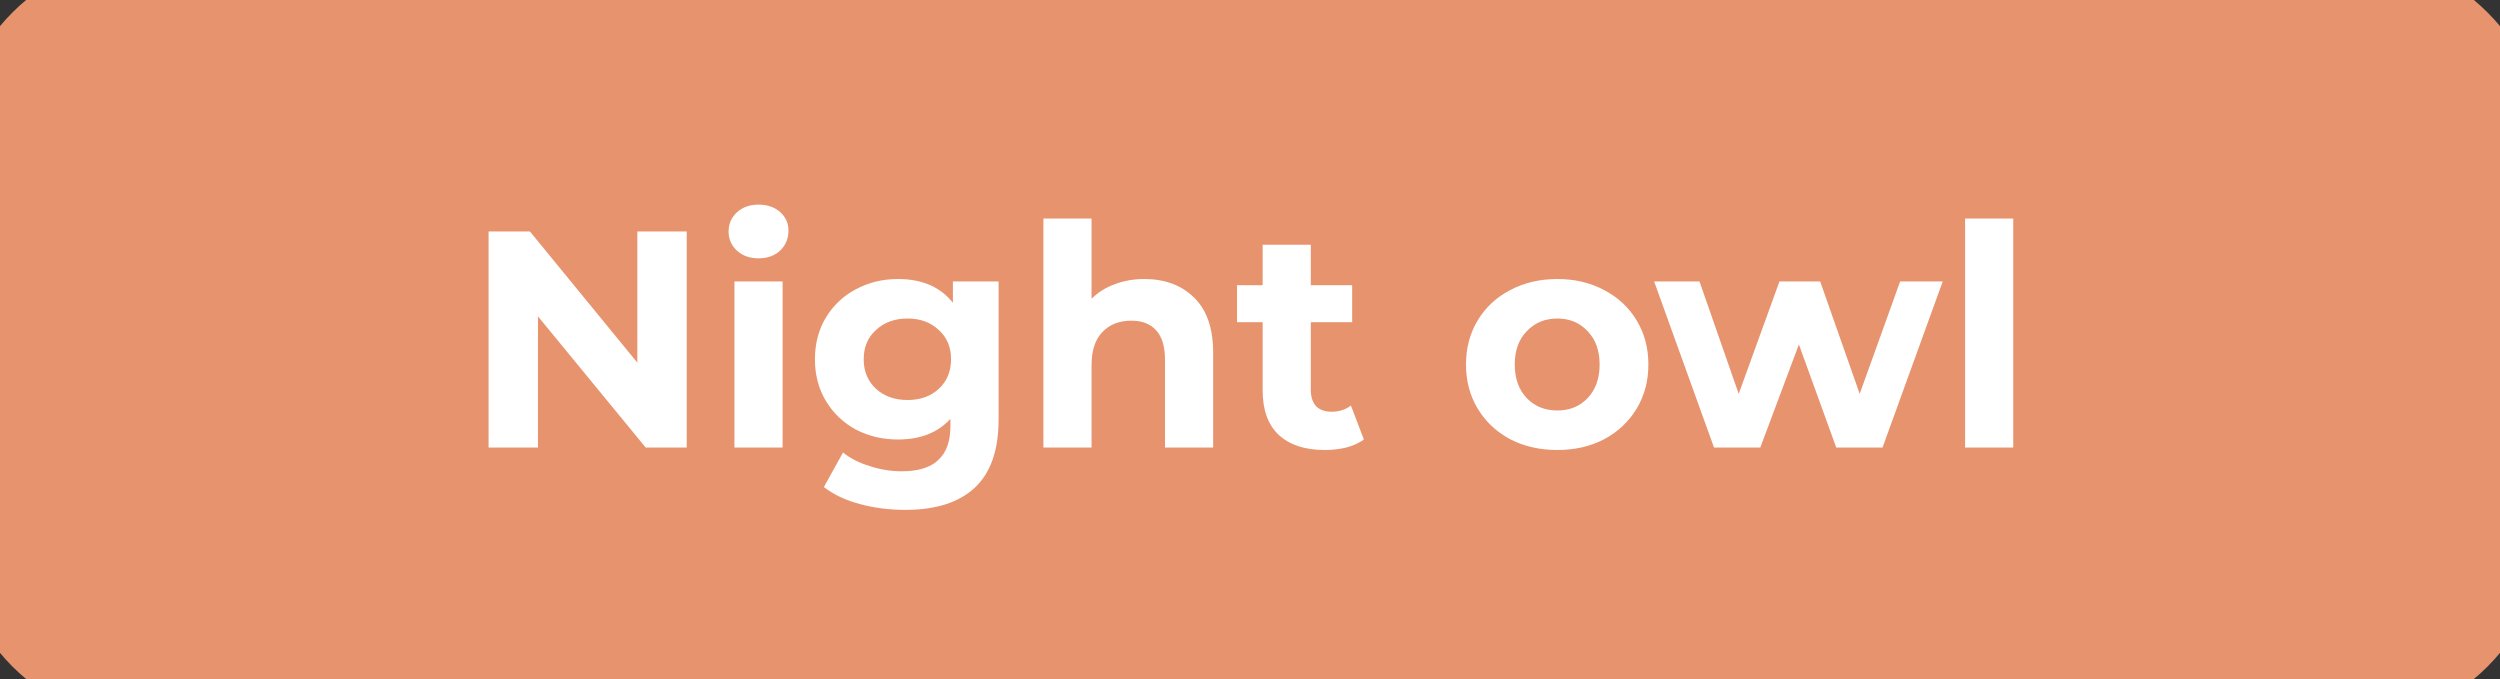 <svg width="162" height="44" viewBox="0 0 162 44" fill="none" xmlns="http://www.w3.org/2000/svg">
<rect x="0" y="0" width="162" height="44" fill="#333333" stroke="none"/>
<path d="M0 10C0 4.477 4.477 0 10 0H152C157.523 0 162 4.477 162 10V34C162 39.523 157.523 44 152 44H10C4.477 44 0 39.523 0 34V10Z" fill="#E7936D"/>
<path d="M44.5 15V29H41.84L34.86 20.5V29H31.66V15H34.34L41.3 23.5V15H44.5ZM47.592 18.24H50.712V29H47.592V18.24ZM49.152 16.74C48.579 16.74 48.112 16.573 47.752 16.24C47.392 15.907 47.212 15.493 47.212 15C47.212 14.507 47.392 14.093 47.752 13.76C48.112 13.427 48.579 13.26 49.152 13.26C49.726 13.26 50.192 13.42 50.552 13.74C50.912 14.06 51.092 14.46 51.092 14.94C51.092 15.46 50.912 15.893 50.552 16.24C50.192 16.573 49.726 16.74 49.152 16.74ZM64.708 18.24V27.2C64.708 29.173 64.195 30.64 63.168 31.6C62.141 32.56 60.641 33.04 58.668 33.04C57.628 33.04 56.641 32.913 55.708 32.66C54.775 32.407 54.001 32.04 53.388 31.56L54.628 29.32C55.081 29.693 55.655 29.987 56.348 30.2C57.041 30.427 57.735 30.54 58.428 30.54C59.508 30.54 60.301 30.293 60.808 29.8C61.328 29.32 61.588 28.587 61.588 27.6V27.14C60.775 28.033 59.641 28.48 58.188 28.48C57.201 28.48 56.295 28.267 55.468 27.84C54.655 27.4 54.008 26.787 53.528 26C53.048 25.213 52.808 24.307 52.808 23.28C52.808 22.253 53.048 21.347 53.528 20.56C54.008 19.773 54.655 19.167 55.468 18.74C56.295 18.3 57.201 18.08 58.188 18.08C59.748 18.08 60.935 18.593 61.748 19.62V18.24H64.708ZM58.808 25.92C59.635 25.92 60.308 25.68 60.828 25.2C61.361 24.707 61.628 24.067 61.628 23.28C61.628 22.493 61.361 21.86 60.828 21.38C60.308 20.887 59.635 20.64 58.808 20.64C57.981 20.64 57.301 20.887 56.768 21.38C56.235 21.86 55.968 22.493 55.968 23.28C55.968 24.067 56.235 24.707 56.768 25.2C57.301 25.68 57.981 25.92 58.808 25.92ZM74.152 18.08C75.485 18.08 76.558 18.48 77.372 19.28C78.198 20.08 78.612 21.267 78.612 22.84V29H75.492V23.32C75.492 22.467 75.305 21.833 74.932 21.42C74.558 20.993 74.019 20.78 73.312 20.78C72.525 20.78 71.898 21.027 71.432 21.52C70.965 22 70.732 22.72 70.732 23.68V29H67.612V14.16H70.732V19.36C71.145 18.947 71.645 18.633 72.232 18.42C72.819 18.193 73.459 18.08 74.152 18.08ZM88.38 28.48C88.073 28.707 87.693 28.88 87.24 29C86.8 29.107 86.333 29.16 85.84 29.16C84.56 29.16 83.567 28.833 82.86 28.18C82.167 27.527 81.82 26.567 81.82 25.3V20.88H80.16V18.48H81.82V15.86H84.94V18.48H87.62V20.88H84.94V25.26C84.94 25.713 85.053 26.067 85.28 26.32C85.52 26.56 85.853 26.68 86.28 26.68C86.773 26.68 87.193 26.547 87.54 26.28L88.38 28.48ZM100.915 29.16C99.782 29.16 98.762 28.927 97.856 28.46C96.962 27.98 96.262 27.32 95.755 26.48C95.249 25.64 94.996 24.687 94.996 23.62C94.996 22.553 95.249 21.6 95.755 20.76C96.262 19.92 96.962 19.267 97.856 18.8C98.762 18.32 99.782 18.08 100.915 18.08C102.049 18.08 103.062 18.32 103.955 18.8C104.849 19.267 105.549 19.92 106.055 20.76C106.562 21.6 106.815 22.553 106.815 23.62C106.815 24.687 106.562 25.64 106.055 26.48C105.549 27.32 104.849 27.98 103.955 28.46C103.062 28.927 102.049 29.16 100.915 29.16ZM100.915 26.6C101.715 26.6 102.369 26.333 102.875 25.8C103.395 25.253 103.655 24.527 103.655 23.62C103.655 22.713 103.395 21.993 102.875 21.46C102.369 20.913 101.715 20.64 100.915 20.64C100.115 20.64 99.456 20.913 98.936 21.46C98.415 21.993 98.156 22.713 98.156 23.62C98.156 24.527 98.415 25.253 98.936 25.8C99.456 26.333 100.115 26.6 100.915 26.6ZM125.888 18.24L121.988 29H118.988L116.568 22.32L114.068 29H111.068L107.188 18.24H110.128L112.668 25.52L115.308 18.24H117.948L120.508 25.52L123.128 18.24H125.888ZM127.338 14.16H130.458V29H127.338V14.16Z" fill="white"/>
<path d="M10 3H152V-3H10V3ZM159 10V34H165V10H159ZM152 41H10V47H152V41ZM3 34V10H-3V34H3ZM10 41C6.134 41 3 37.866 3 34H-3C-3 41.18 2.82 47 10 47V41ZM159 34C159 37.866 155.866 41 152 41V47C159.18 47 165 41.18 165 34H159ZM152 3C155.866 3 159 6.134 159 10H165C165 2.82 159.18 -3 152 -3V3ZM10 -3C2.82 -3 -3 2.82 -3 10H3C3 6.134 6.134 3 10 3V-3Z" fill="#E7936D"/>
</svg>
